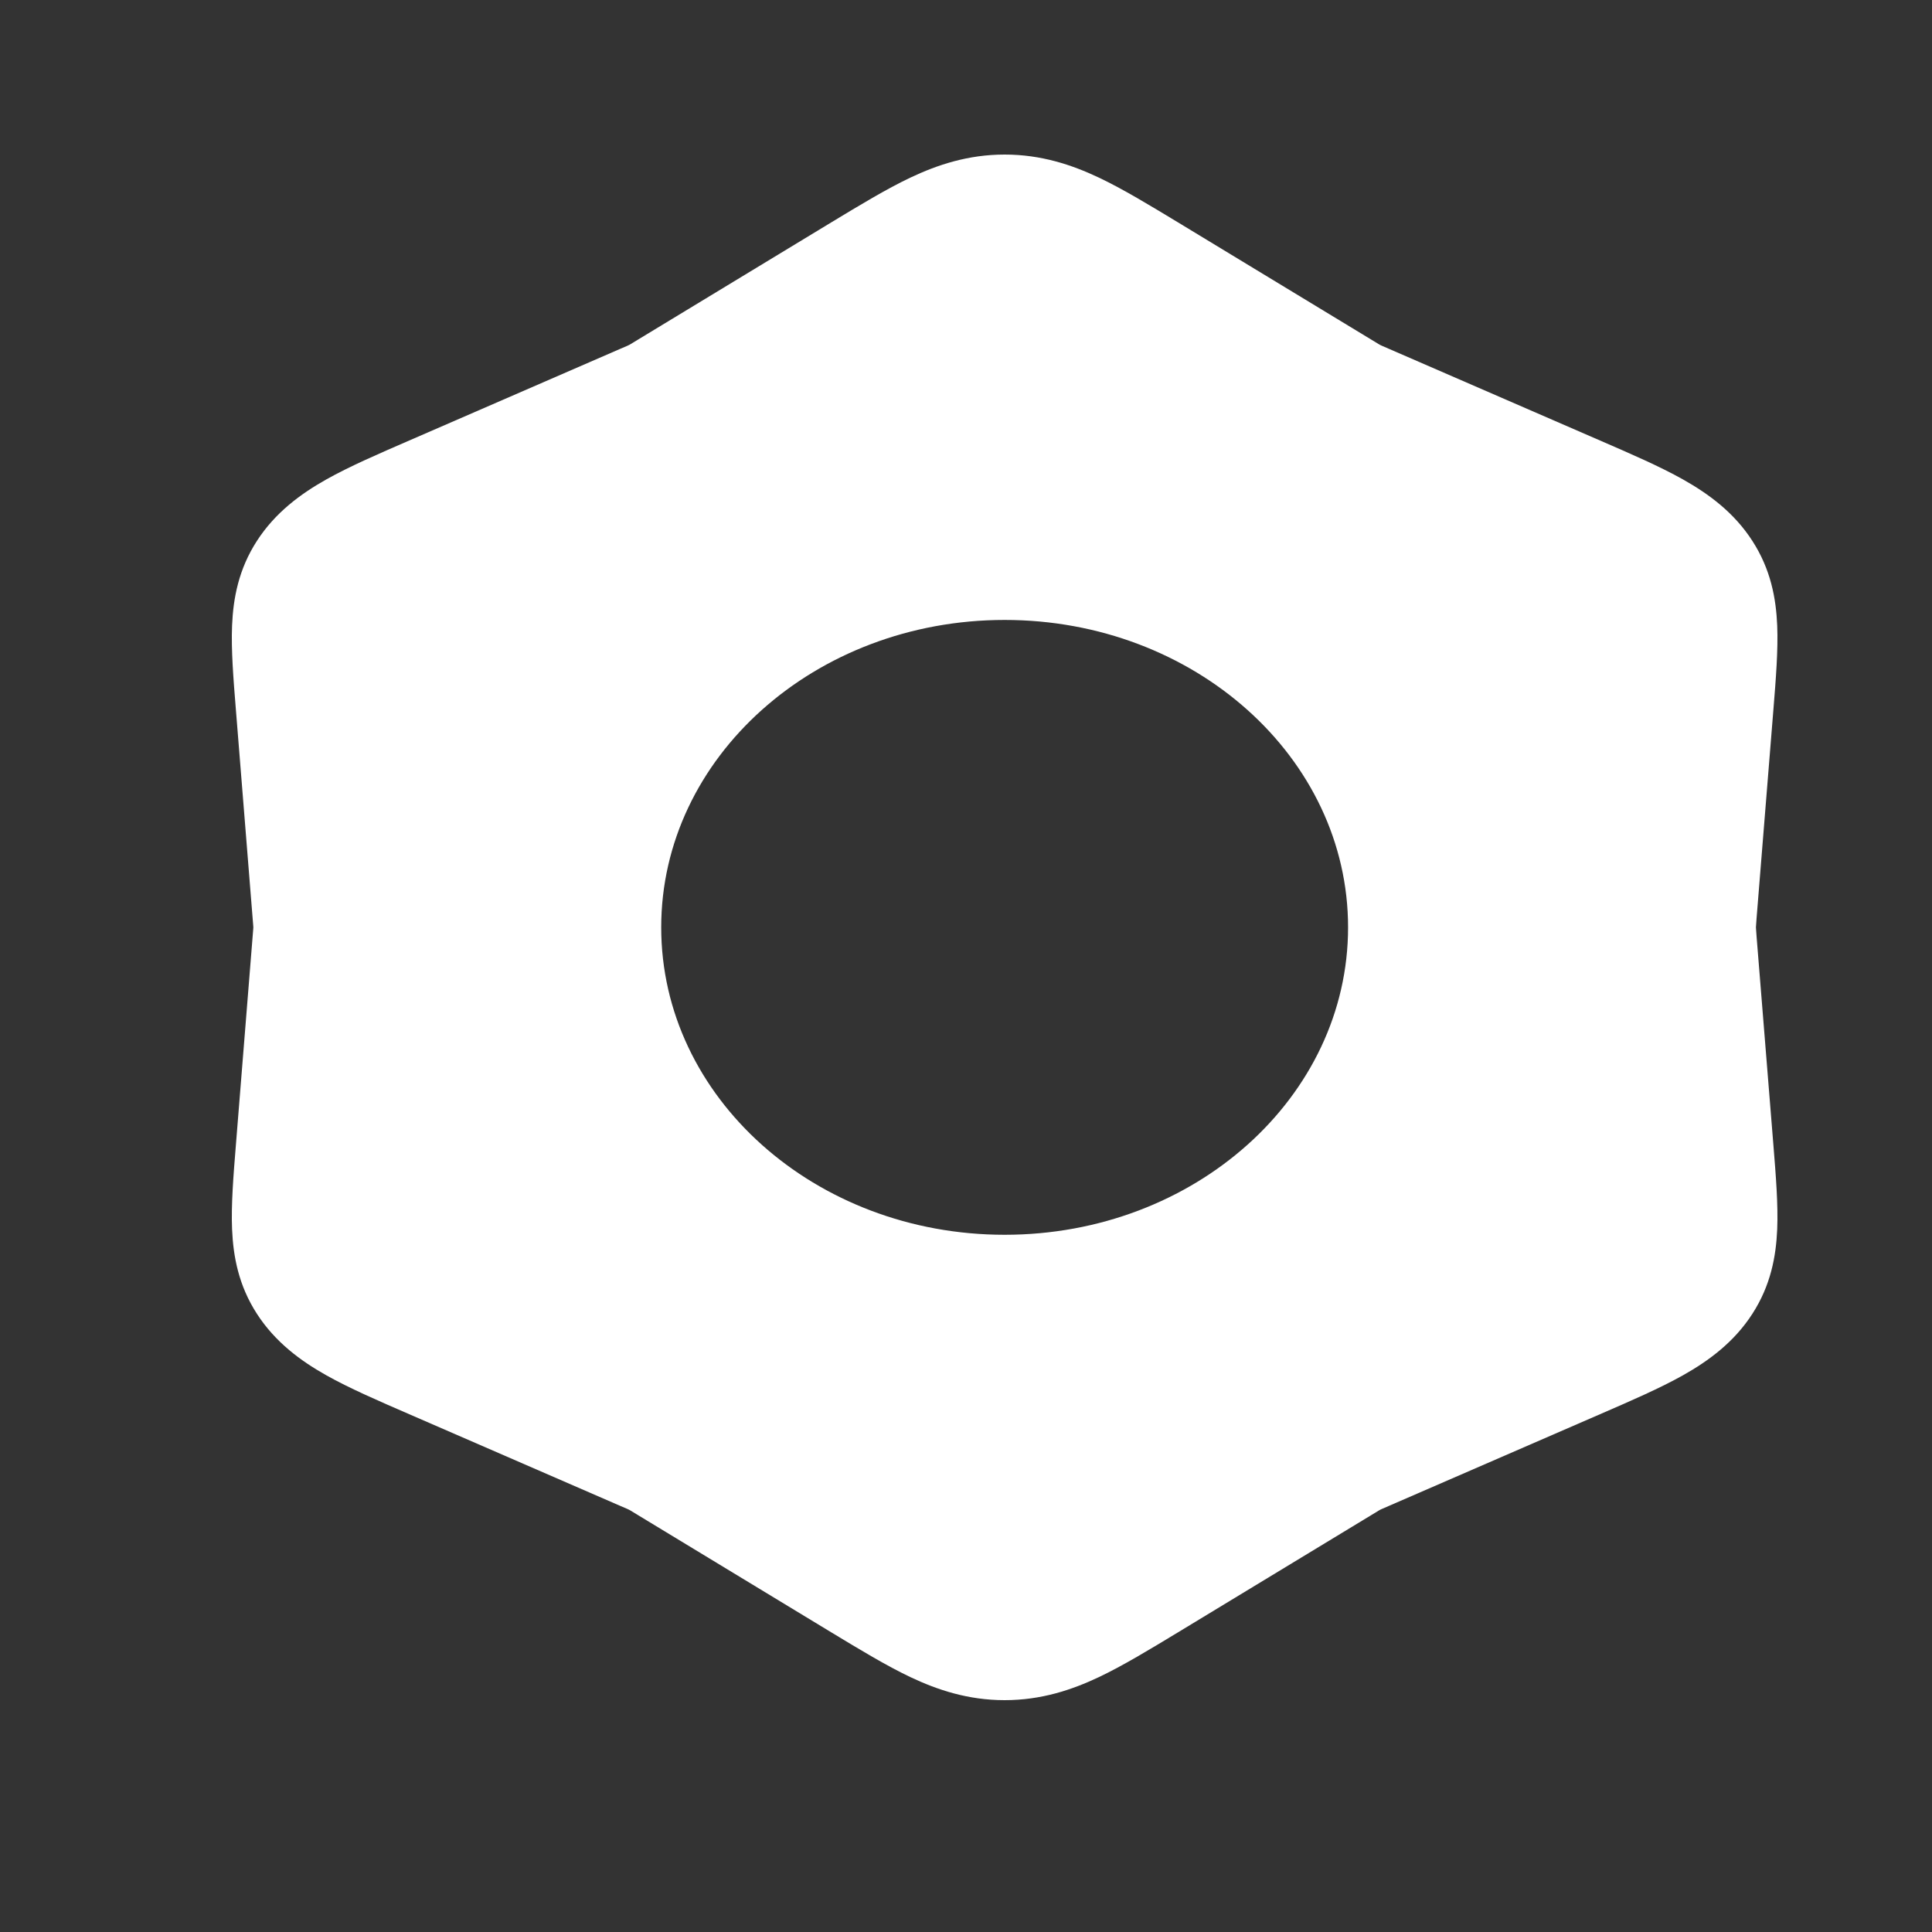 <svg width="25" height="25" viewBox="0 0 25 25" fill="none" xmlns="http://www.w3.org/2000/svg">
<rect x="0" y="0" width="25" height="25" fill="#333333" stroke="none"/>
<path fill-rule="evenodd" clip-rule="evenodd" d="M8.142 4.463L8.139 4.464L8.136 4.466L8.119 4.474C8.098 4.483 8.07 4.495 8.019 4.517L5.296 5.7C4.897 5.873 4.521 6.036 4.222 6.204C3.888 6.392 3.561 6.633 3.324 7C3.087 7.367 3.018 7.741 3.003 8.094C2.99 8.41 3.02 8.783 3.052 9.179L3.269 11.881C3.274 11.931 3.276 11.959 3.277 11.98L3.278 11.997L3.278 12L3.278 12.003L3.277 12.02C3.276 12.041 3.274 12.069 3.269 12.119L3.052 14.821C3.02 15.217 2.99 15.59 3.003 15.906C3.018 16.259 3.087 16.633 3.324 17C3.561 17.367 3.888 17.608 4.222 17.796C4.521 17.964 4.897 18.127 5.296 18.3L8.019 19.483C8.07 19.505 8.098 19.517 8.119 19.526L8.136 19.534L8.139 19.536L8.142 19.537L8.158 19.546C8.178 19.558 8.203 19.573 8.25 19.602L10.756 21.122C11.123 21.344 11.469 21.554 11.781 21.702C12.13 21.867 12.527 22 13 22C13.473 22 13.87 21.867 14.219 21.702C14.531 21.554 14.877 21.344 15.244 21.122L17.75 19.602C17.797 19.573 17.822 19.558 17.842 19.546L17.858 19.537L17.861 19.535L17.864 19.534L17.881 19.526C17.902 19.517 17.93 19.505 17.98 19.483L20.704 18.3C21.103 18.127 21.479 17.964 21.778 17.796C22.112 17.608 22.44 17.367 22.676 17C22.913 16.633 22.982 16.259 22.997 15.906C23.01 15.59 22.98 15.217 22.948 14.821L22.73 12.119C22.727 12.069 22.724 12.041 22.723 12.02L22.722 12.003L22.722 12L22.722 11.997L22.723 11.98C22.724 11.959 22.727 11.931 22.73 11.881L22.948 9.179C22.98 8.783 23.01 8.41 22.997 8.094C22.982 7.741 22.913 7.367 22.676 7C22.44 6.633 22.112 6.392 21.778 6.204C21.479 6.036 21.103 5.873 20.704 5.7L17.98 4.517C17.93 4.495 17.902 4.483 17.881 4.474L17.864 4.466L17.861 4.464L17.858 4.463L17.842 4.454C17.822 4.442 17.797 4.426 17.75 4.398L15.244 2.878C14.877 2.656 14.531 2.446 14.219 2.298C13.87 2.133 13.473 2 13 2C12.527 2 12.13 2.133 11.781 2.298C11.469 2.446 11.123 2.656 10.756 2.878L8.25 4.398C8.203 4.426 8.178 4.442 8.158 4.454L8.142 4.463ZM13 15.978C15.455 15.978 17.444 14.197 17.444 12C17.444 9.803 15.455 8.022 13 8.022C10.546 8.022 8.556 9.803 8.556 12C8.556 14.197 10.546 15.978 13 15.978Z" fill="white"/>
</svg>
